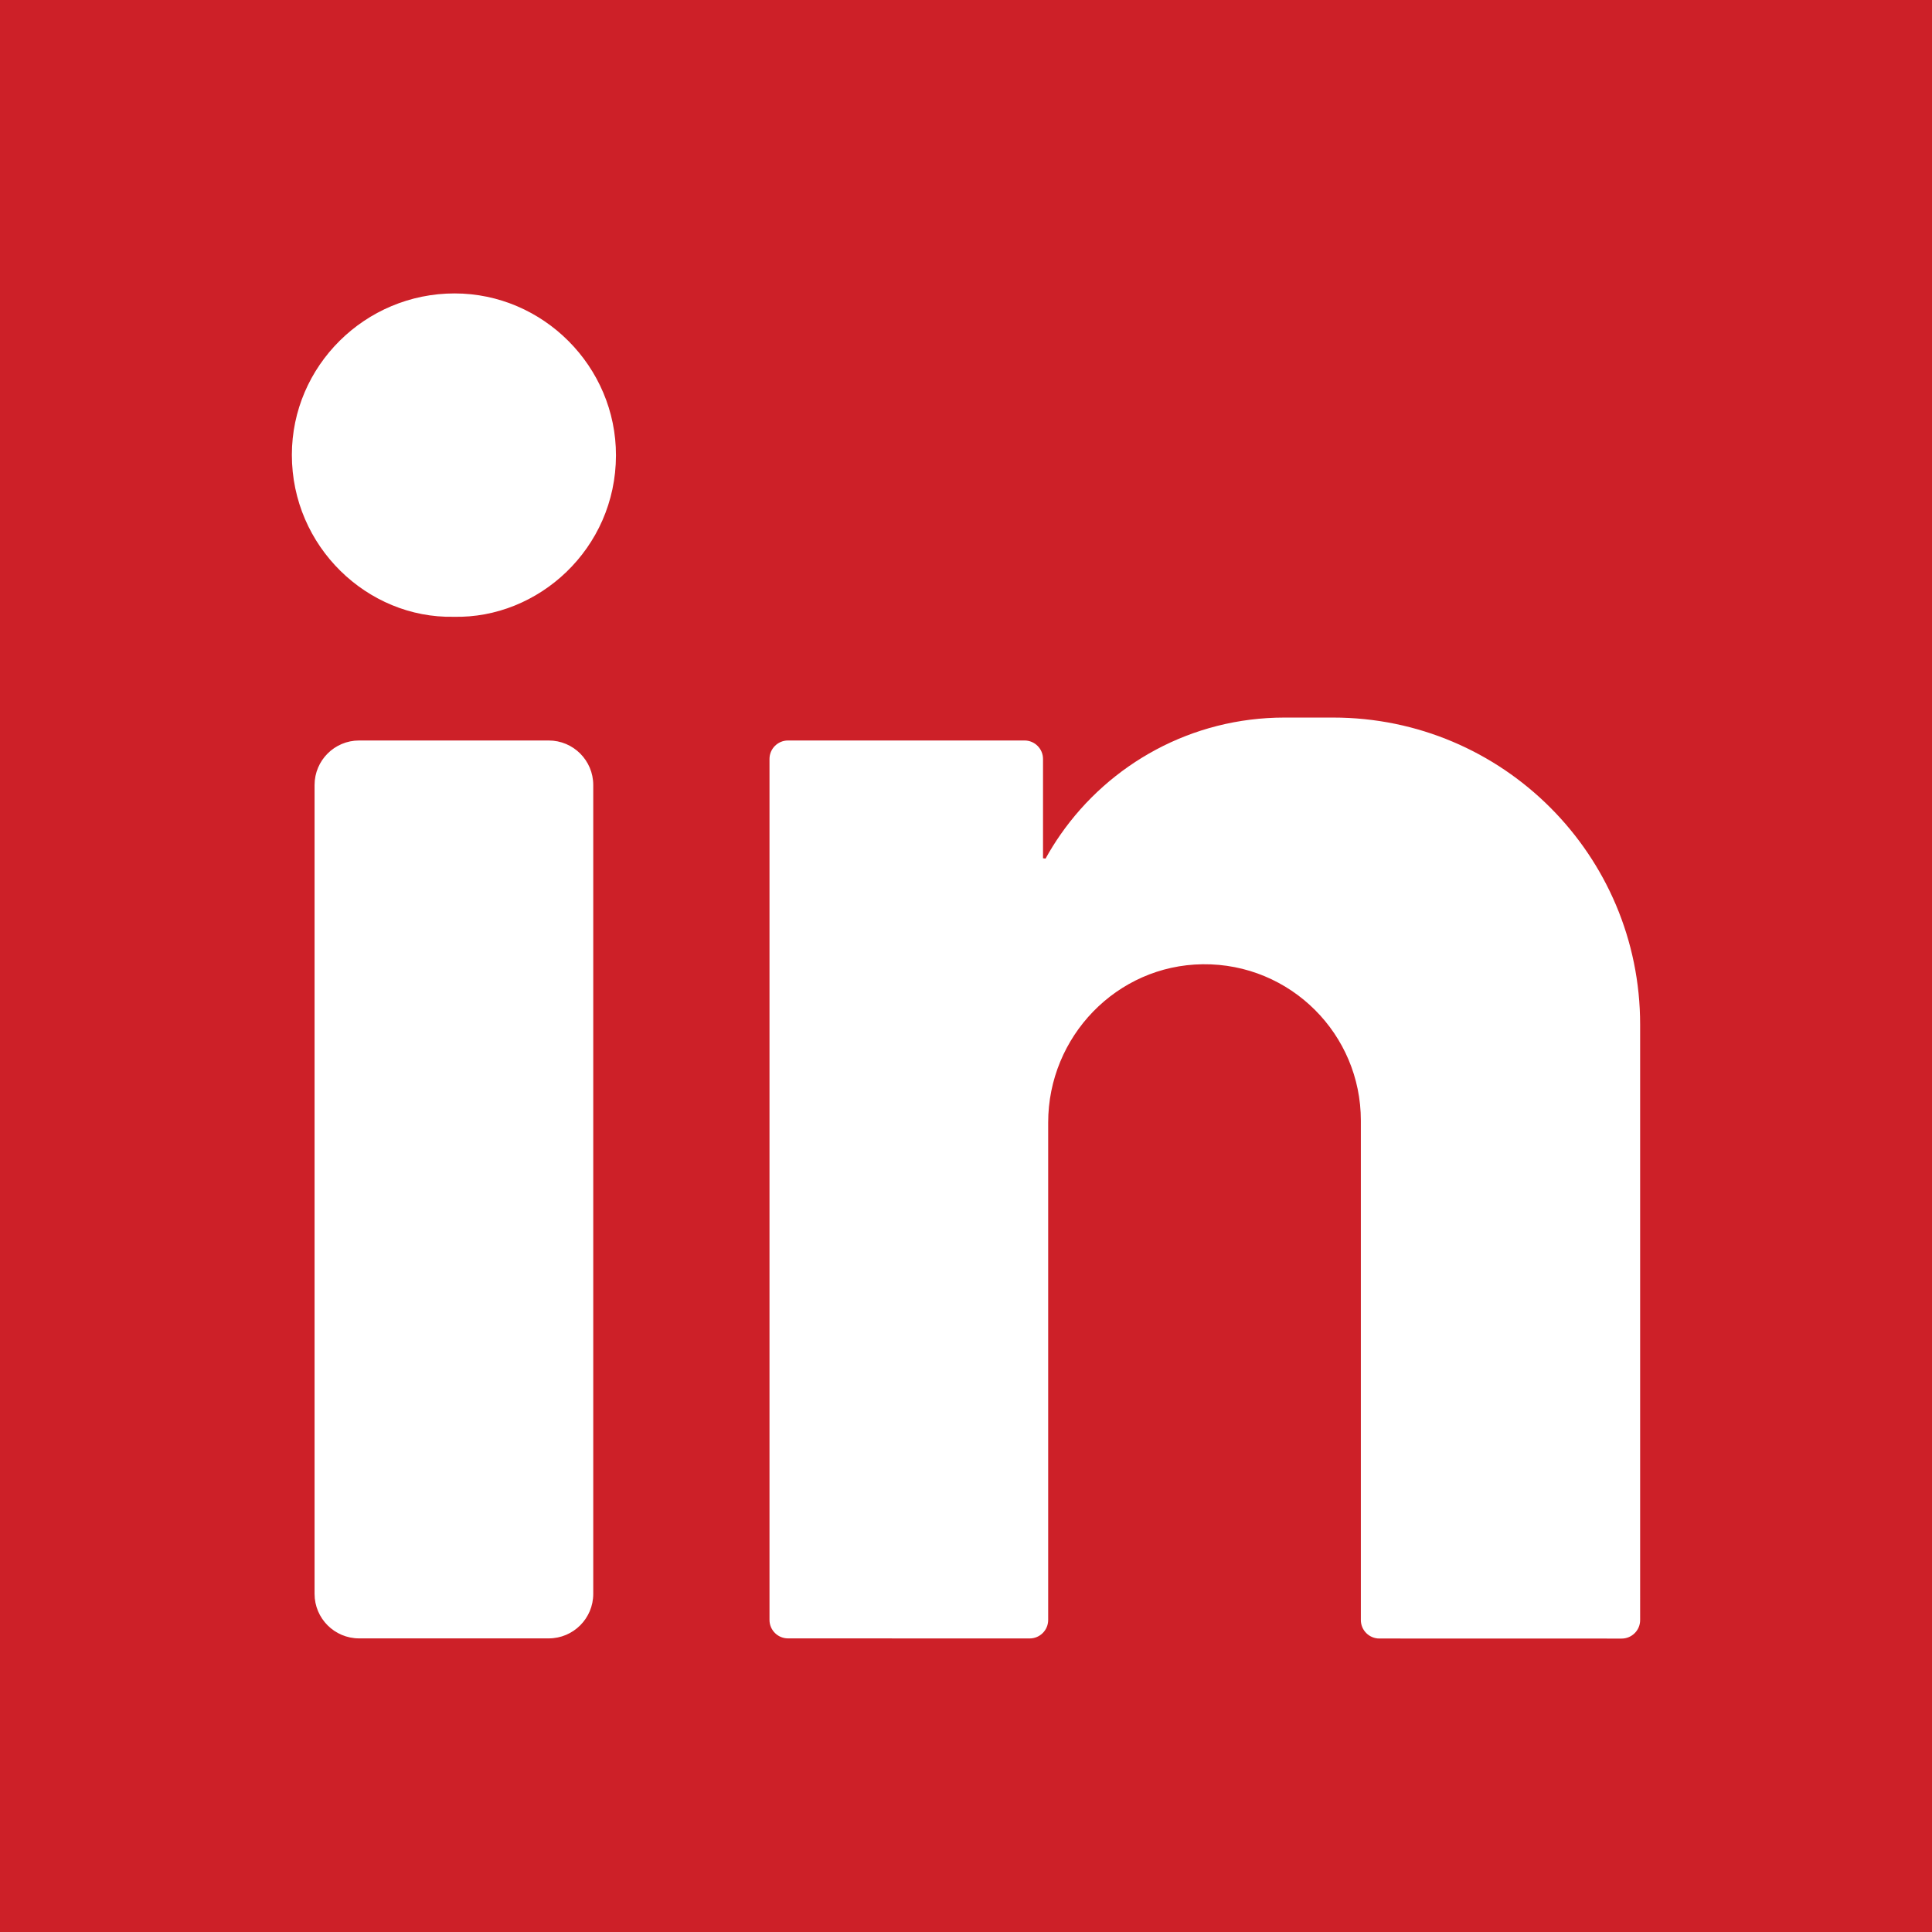 <?xml version="1.0" encoding="iso-8859-1"?>
<!-- Generator: Adobe Illustrator 18.0.0, SVG Export Plug-In . SVG Version: 6.00 Build 0)  -->
<!DOCTYPE svg PUBLIC "-//W3C//DTD SVG 1.1//EN" "http://www.w3.org/Graphics/SVG/1.1/DTD/svg11.dtd">
<svg version="1.1" id="Capa_1" xmlns="http://www.w3.org/2000/svg" xmlns:xlink="http://www.w3.org/1999/xlink" x="0px" y="0px" fill="#cd2028"
	 viewBox="0 0 455.731 455.731" style="enable-background:new 0 0 455.731 455.731;" xml:space="preserve">
<path d="M0,0v455.731h455.731V0H0z M139.94,375.963c0,5.804-4.705,10.509-10.509,10.509H84.71c-5.804,0-10.509-4.705-10.509-10.509
	V185.18c0-5.804,4.705-10.509,10.509-10.509h44.721c5.804,0,10.509,4.705,10.509,10.509V375.963z M106.998,145.491
	c-20.308,0.411-38.155-16.551-38.151-38.188c0-20.985,17.282-38.105,38.408-38.088c20.873,0.017,38.088,17.257,38.043,38.234
	C145.248,129.413,127.02,145.969,106.998,145.491z M386.884,382.153c0,2.41-1.954,4.363-4.364,4.362l-57.152-0.014
	c-2.409-0.001-4.362-1.954-4.362-4.363V264.331c0-10.183-4.126-19.407-10.802-26.079c-6.764-6.768-16.149-10.916-26.501-10.799
	c-20.279,0.229-36.454,17.068-36.454,37.348v117.323c0,2.41-1.954,4.363-4.364,4.362l-57.011-0.014
	c-2.409-0.001-4.361-1.954-4.361-4.362V179.034c0-2.409,1.953-4.363,4.363-4.363h55.795c2.409,0,4.363,1.953,4.363,4.363v23.418
	c0.005-0.01,0.225,0.018,0.599,0.075c1.078-1.95,2.252-3.839,3.52-5.658c11.628-16.688,30.96-27.606,52.842-27.606h11.47
	c39.996,0,72.42,32.423,72.42,72.42V382.153z"/>
<g>
</g>
<g>
</g>
<g>
</g>
<g>
</g>
<g>
</g>
<g>
</g>
<g>
</g>
<g>
</g>
<g>
</g>
<g>
</g>
<g>
</g>
<g>
</g>
<g>
</g>
<g>
</g>
<g>
</g>
</svg>
